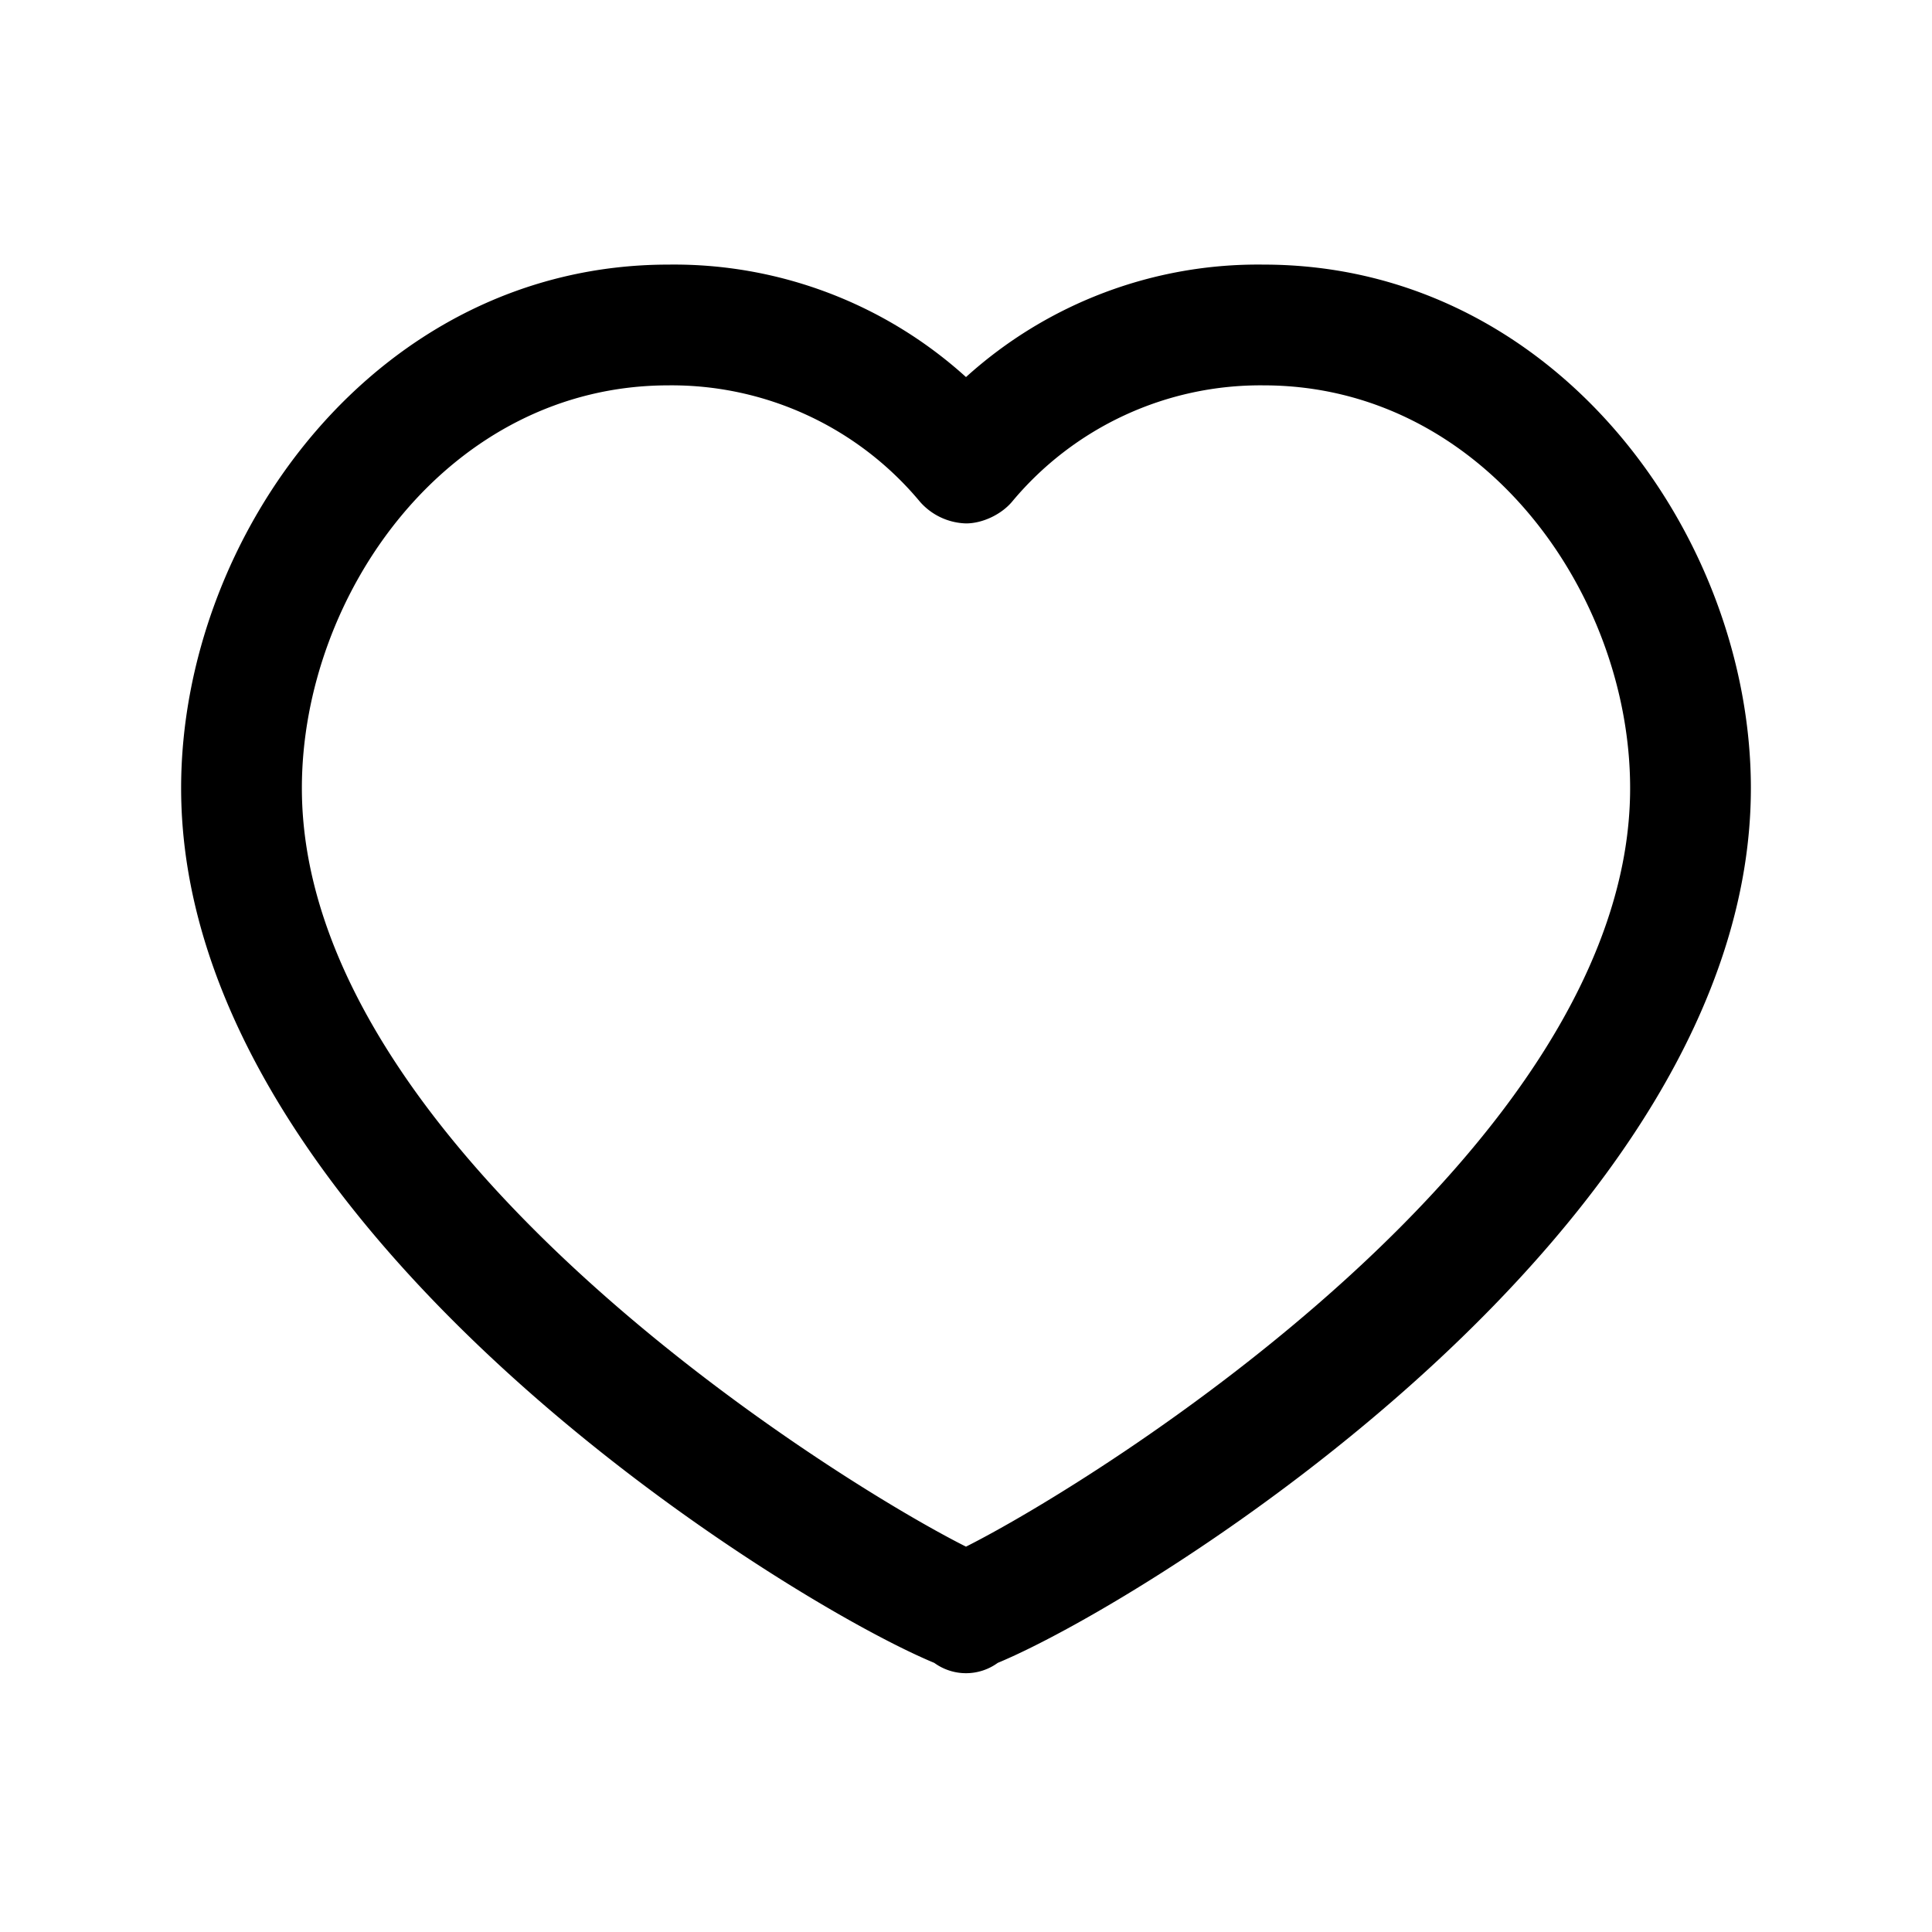 <svg xmlns="http://www.w3.org/2000/svg" viewBox="0 0 24 24"><path d="M21.75 9.791c0-3.141-2.433-6.504-6.054-6.504A5.403 5.403 0 0012 4.684a5.403 5.403 0 00-3.696-1.397C4.683 3.287 2.25 6.65 2.25 9.79c0 5.458 7.48 10.088 9.356 10.867a.67.67 0 00.788 0c1.876-.779 9.356-5.41 9.356-10.867zM12 19.213c-1.613-.81-8.25-4.935-8.25-9.422 0-2.417 1.83-5.004 4.554-5.004a4.014 4.014 0 013.126 1.448.79.79 0 00.57.267c.205 0 .436-.11.57-.267a4.013 4.013 0 013.126-1.448c2.724 0 4.554 2.587 4.554 5.004 0 4.487-6.637 8.611-8.25 9.422z"/></svg>